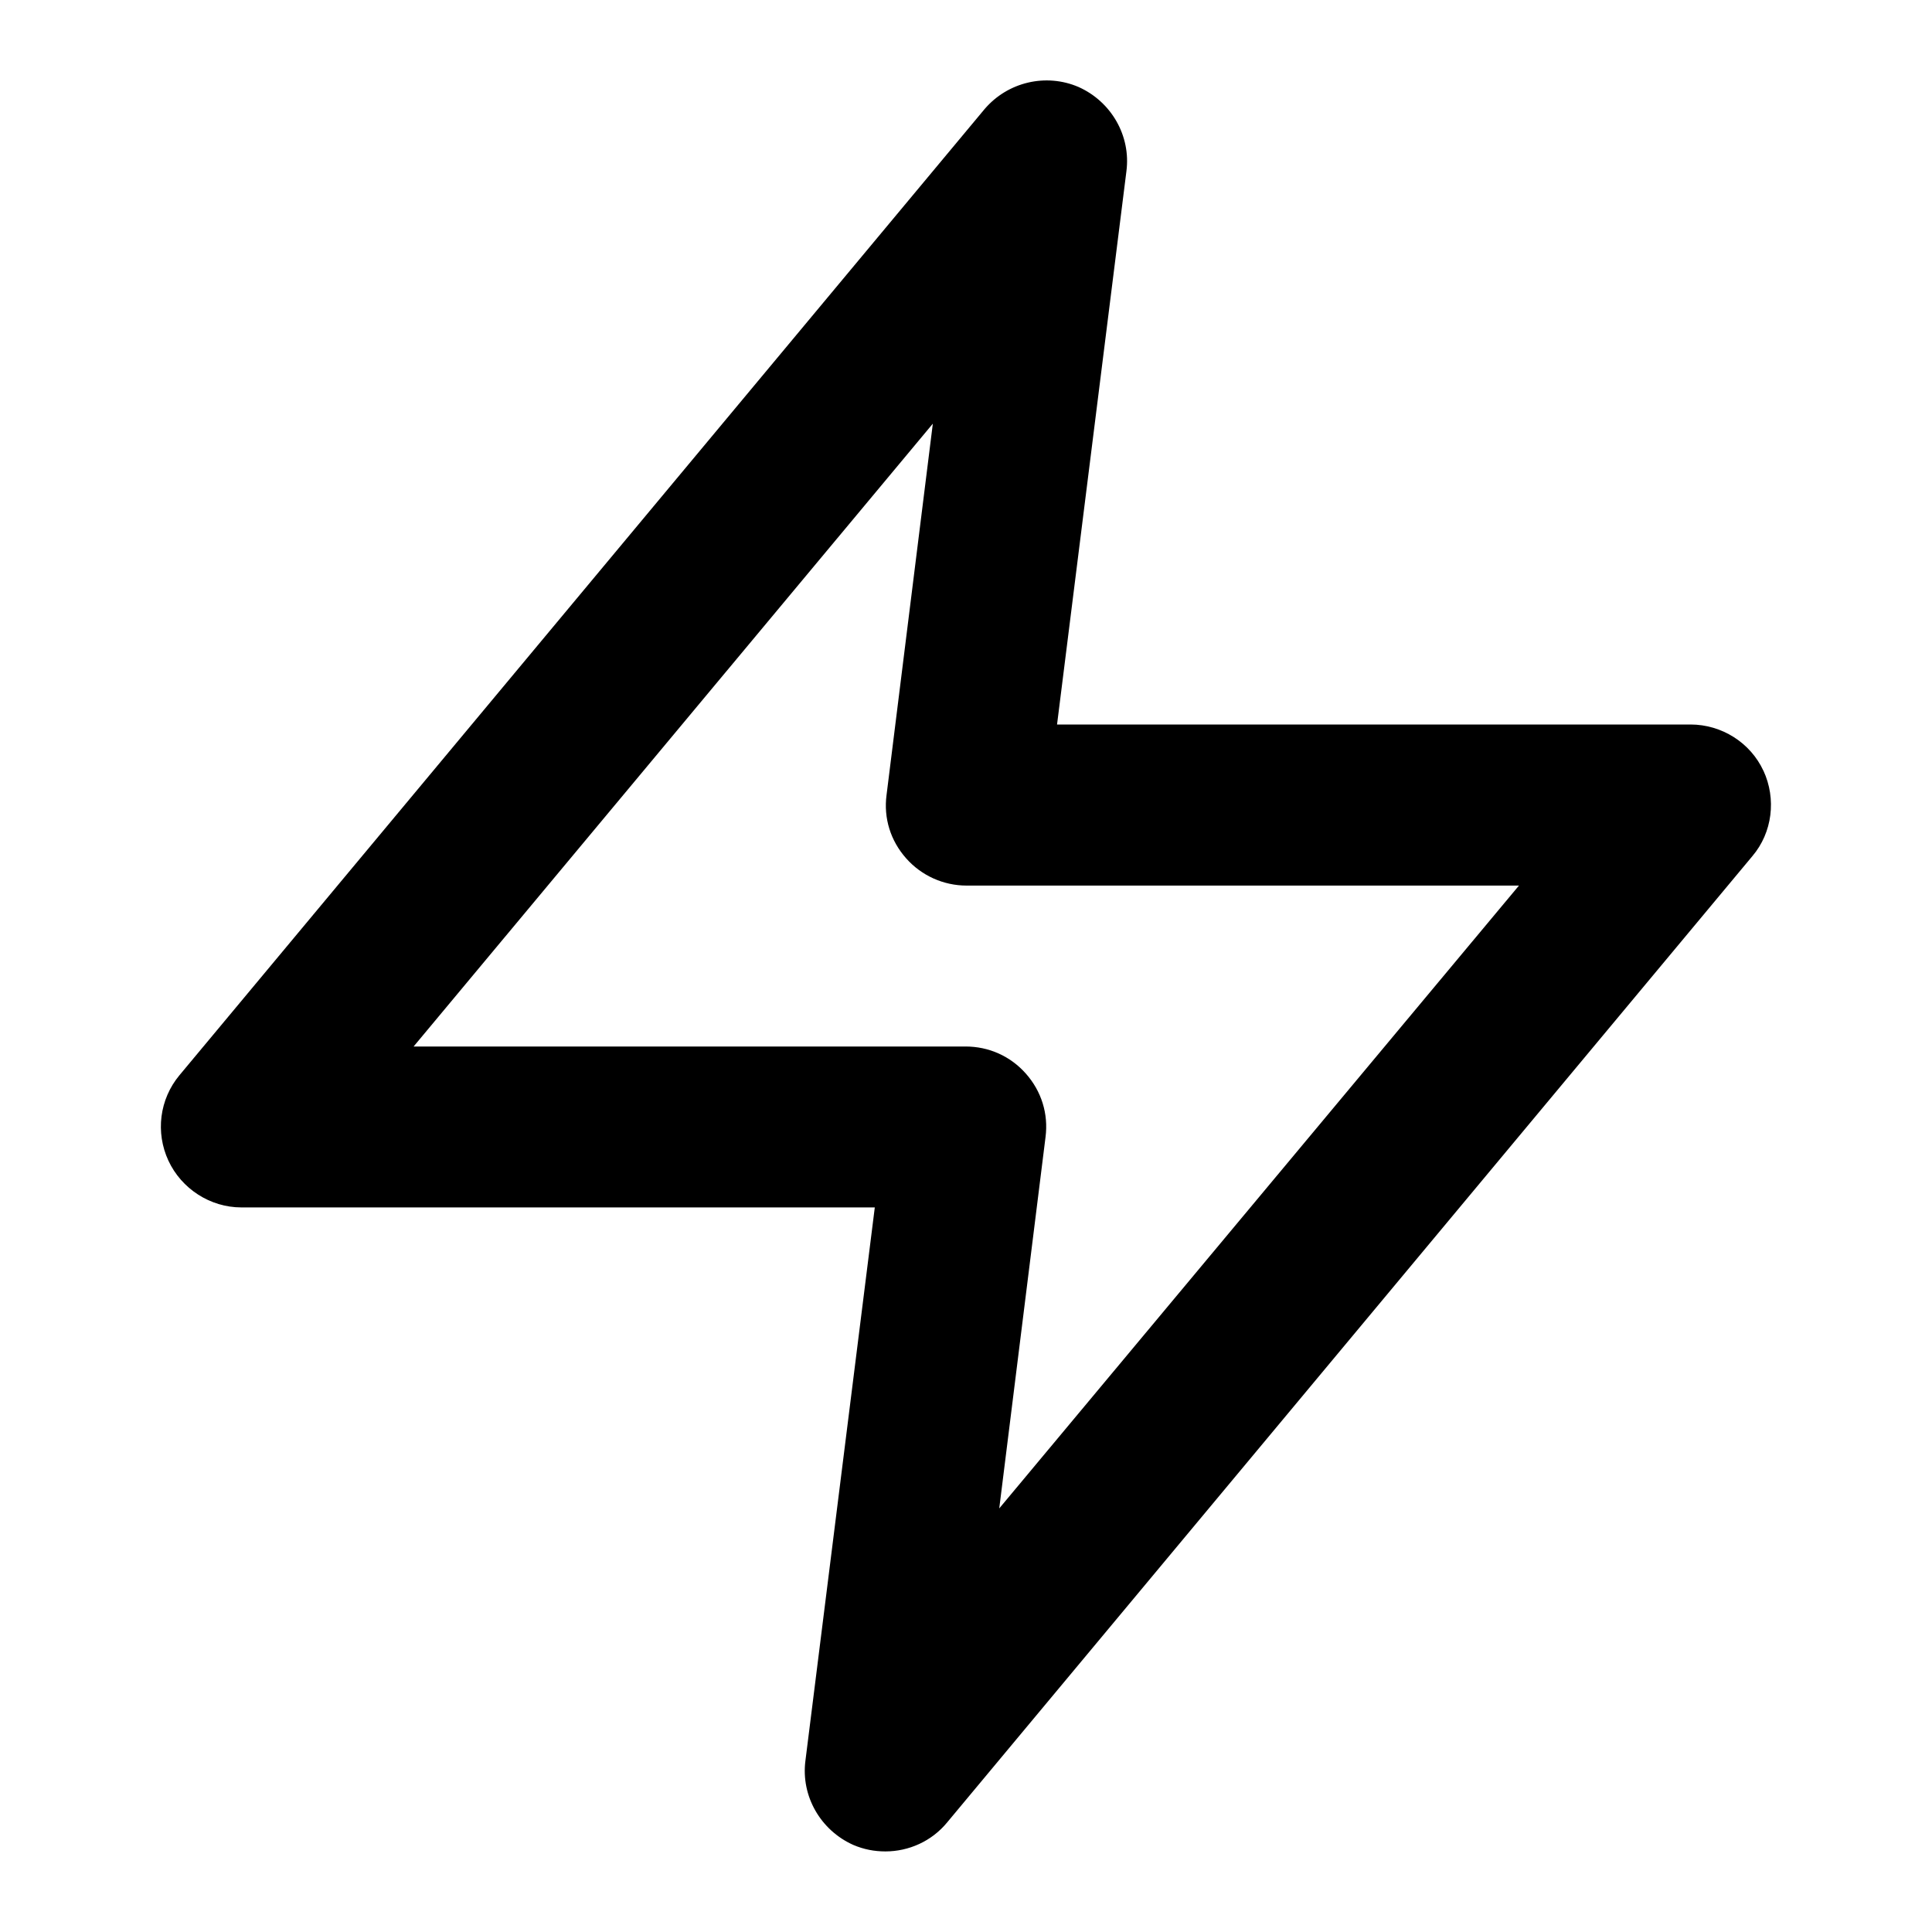 <!-- Generated by IcoMoon.io -->
<svg version="1.1" xmlns="http://www.w3.org/2000/svg" width="24" height="24" viewBox="0 0 24 24">
<title>zap</title>
<path d="M21.906 9.575c-0.162-0.35-0.519-0.575-0.906-0.575h-7.869l0.862-6.875c0.056-0.438-0.188-0.862-0.594-1.044-0.406-0.175-0.881-0.063-1.169 0.275l-10 12c-0.25 0.3-0.3 0.713-0.138 1.062s0.519 0.581 0.906 0.581h7.869l-0.862 6.875c-0.056 0.438 0.188 0.862 0.594 1.044 0.131 0.056 0.262 0.081 0.4 0.081 0.288 0 0.575-0.125 0.769-0.363l10-12c0.25-0.294 0.3-0.712 0.138-1.062zM12.413 18.738l0.575-4.613c0.037-0.288-0.050-0.569-0.244-0.788s-0.462-0.337-0.75-0.337h-6.856l6.45-7.737-0.575 4.613c-0.038 0.288 0.050 0.569 0.244 0.787 0.188 0.213 0.462 0.338 0.75 0.338h6.862l-6.456 7.737z"></path>
</svg>

